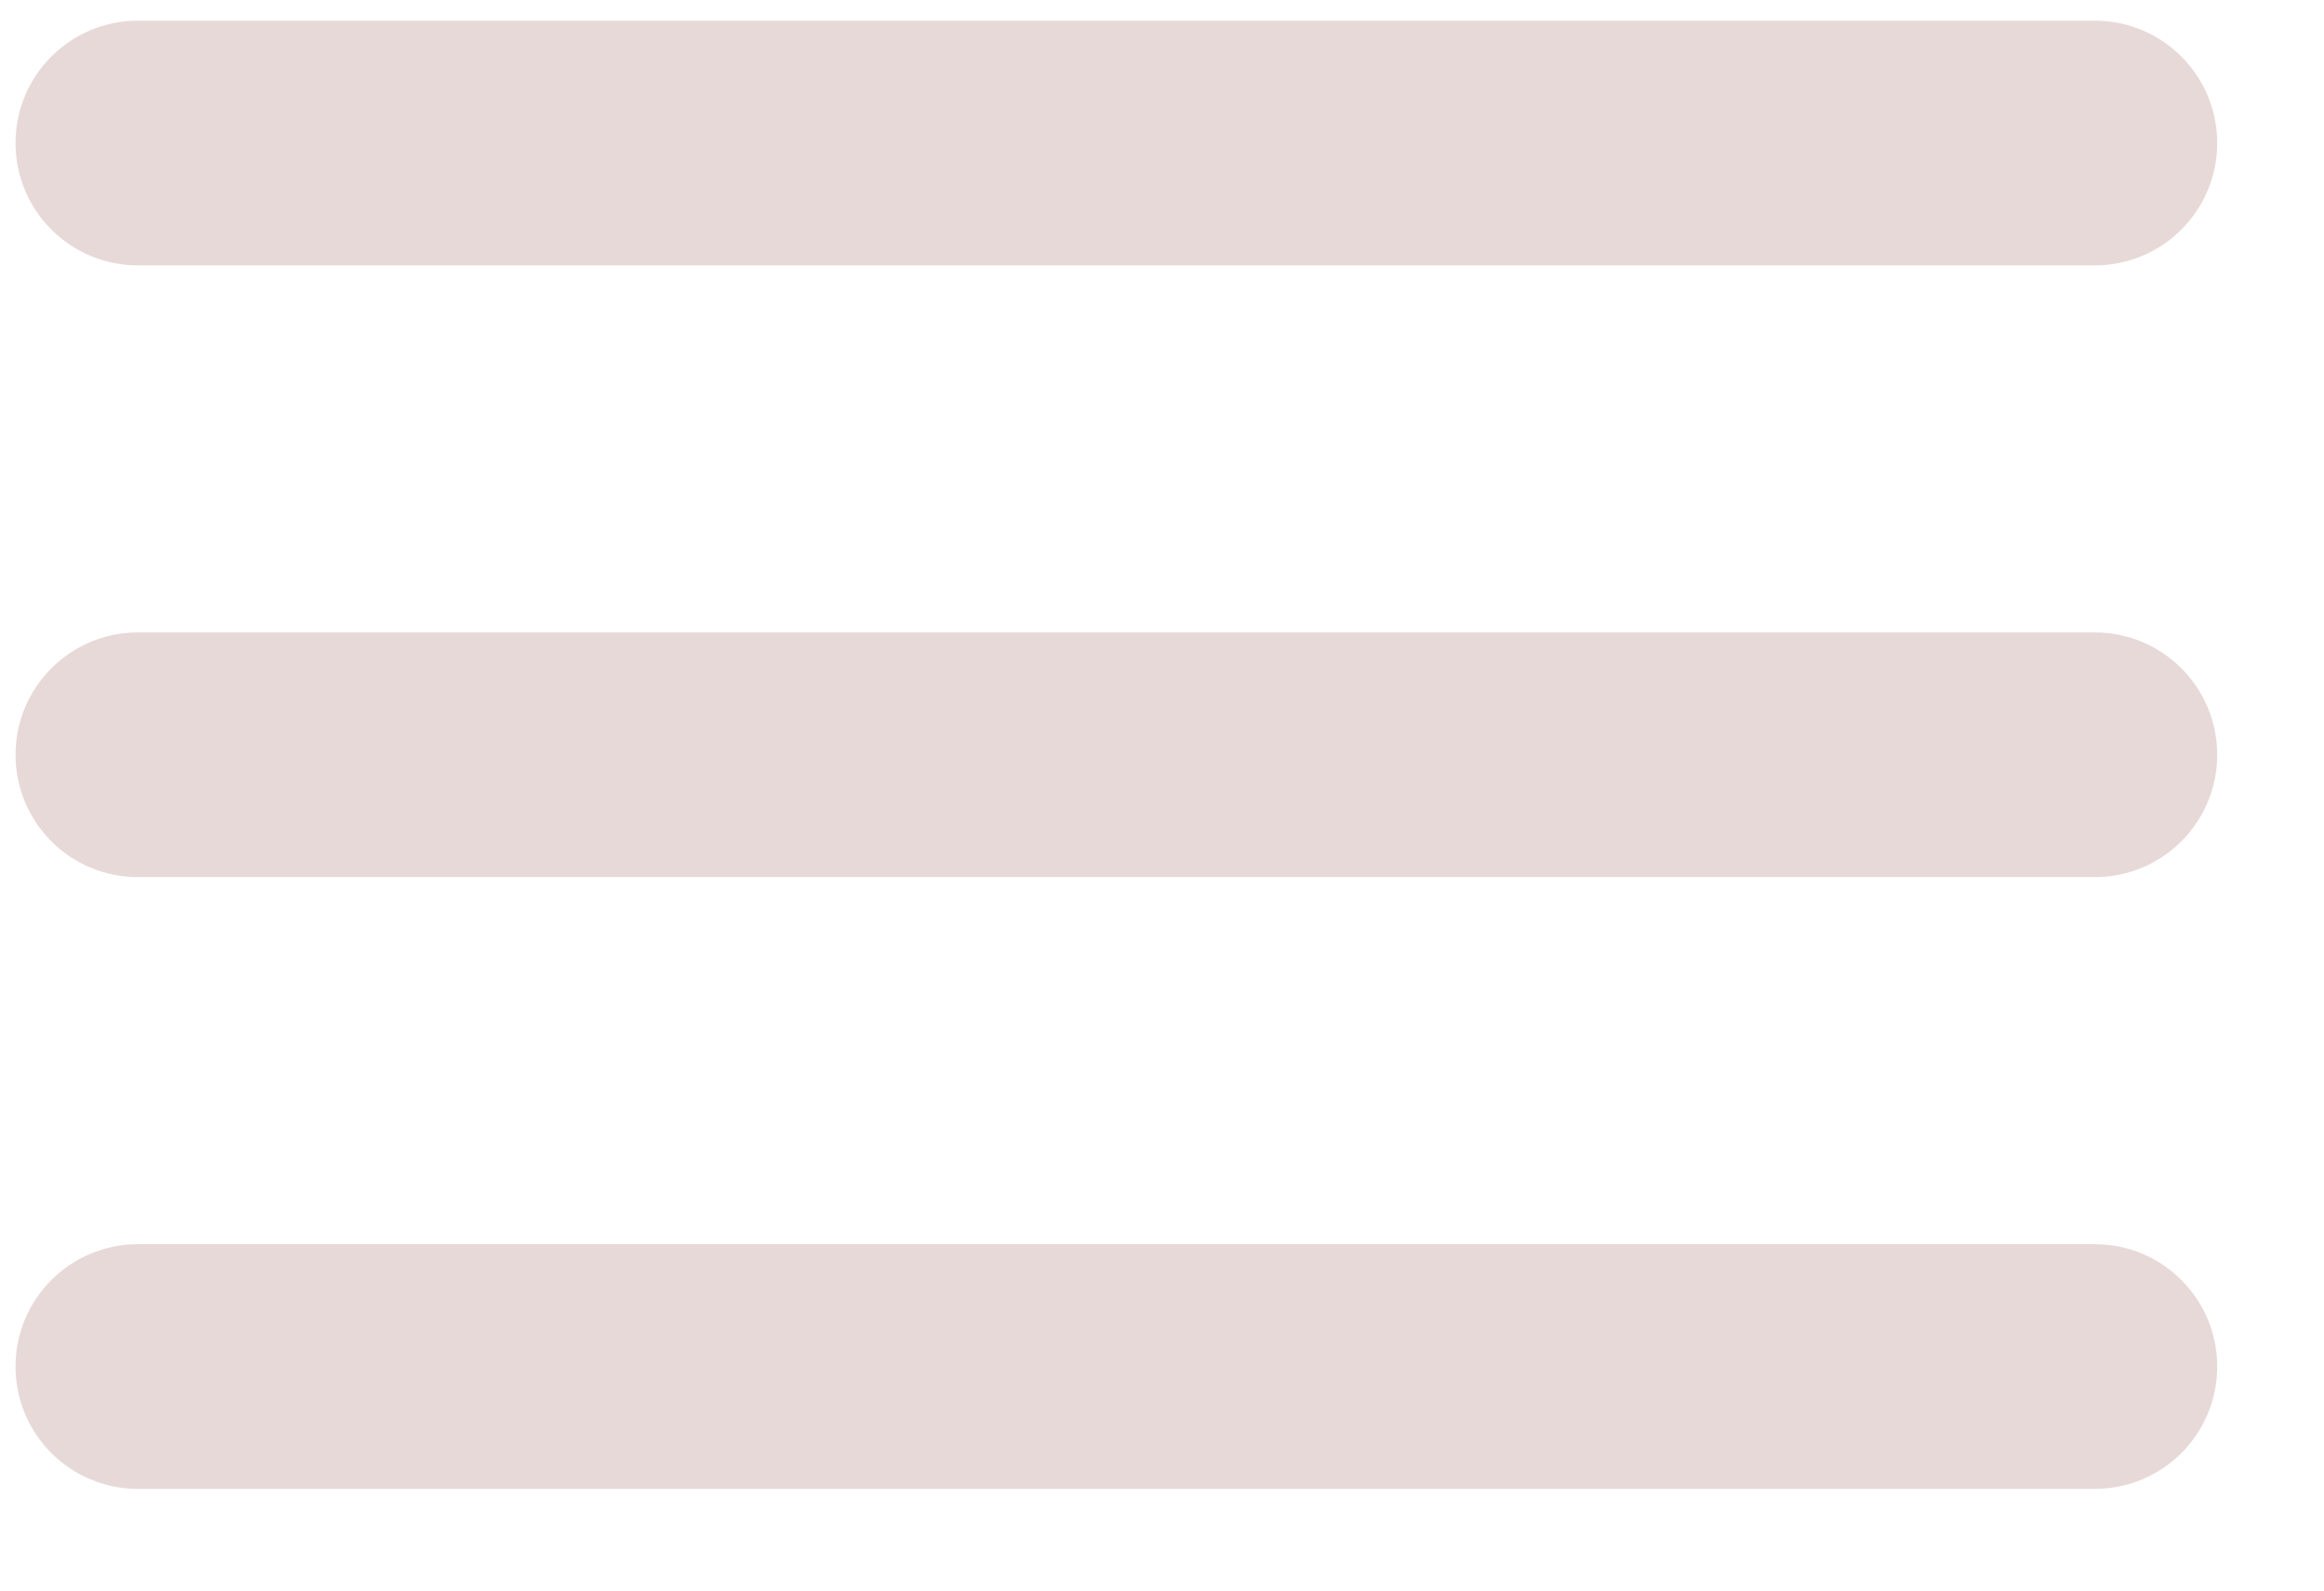 <svg width="19" height="13" viewBox="0 0 19 13" fill="none" xmlns="http://www.w3.org/2000/svg">
<path d="M0.127 1.169C0.127 0.617 0.575 0.169 1.127 0.169H17.127C17.679 0.169 18.127 0.617 18.127 1.169V1.169C18.127 1.722 17.679 2.169 17.127 2.169H1.127C0.575 2.169 0.127 1.722 0.127 1.169V1.169ZM0.127 6.169C0.127 5.617 0.575 5.169 1.127 5.169H17.127C17.679 5.169 18.127 5.617 18.127 6.169V6.169C18.127 6.722 17.679 7.169 17.127 7.169H1.127C0.575 7.169 0.127 6.722 0.127 6.169V6.169ZM0.127 11.169C0.127 10.617 0.575 10.169 1.127 10.169H17.127C17.679 10.169 18.127 10.617 18.127 11.169V11.169C18.127 11.722 17.679 12.169 17.127 12.169H1.127C0.575 12.169 0.127 11.722 0.127 11.169V11.169Z" fill="#E8D9D9"/>
</svg>
